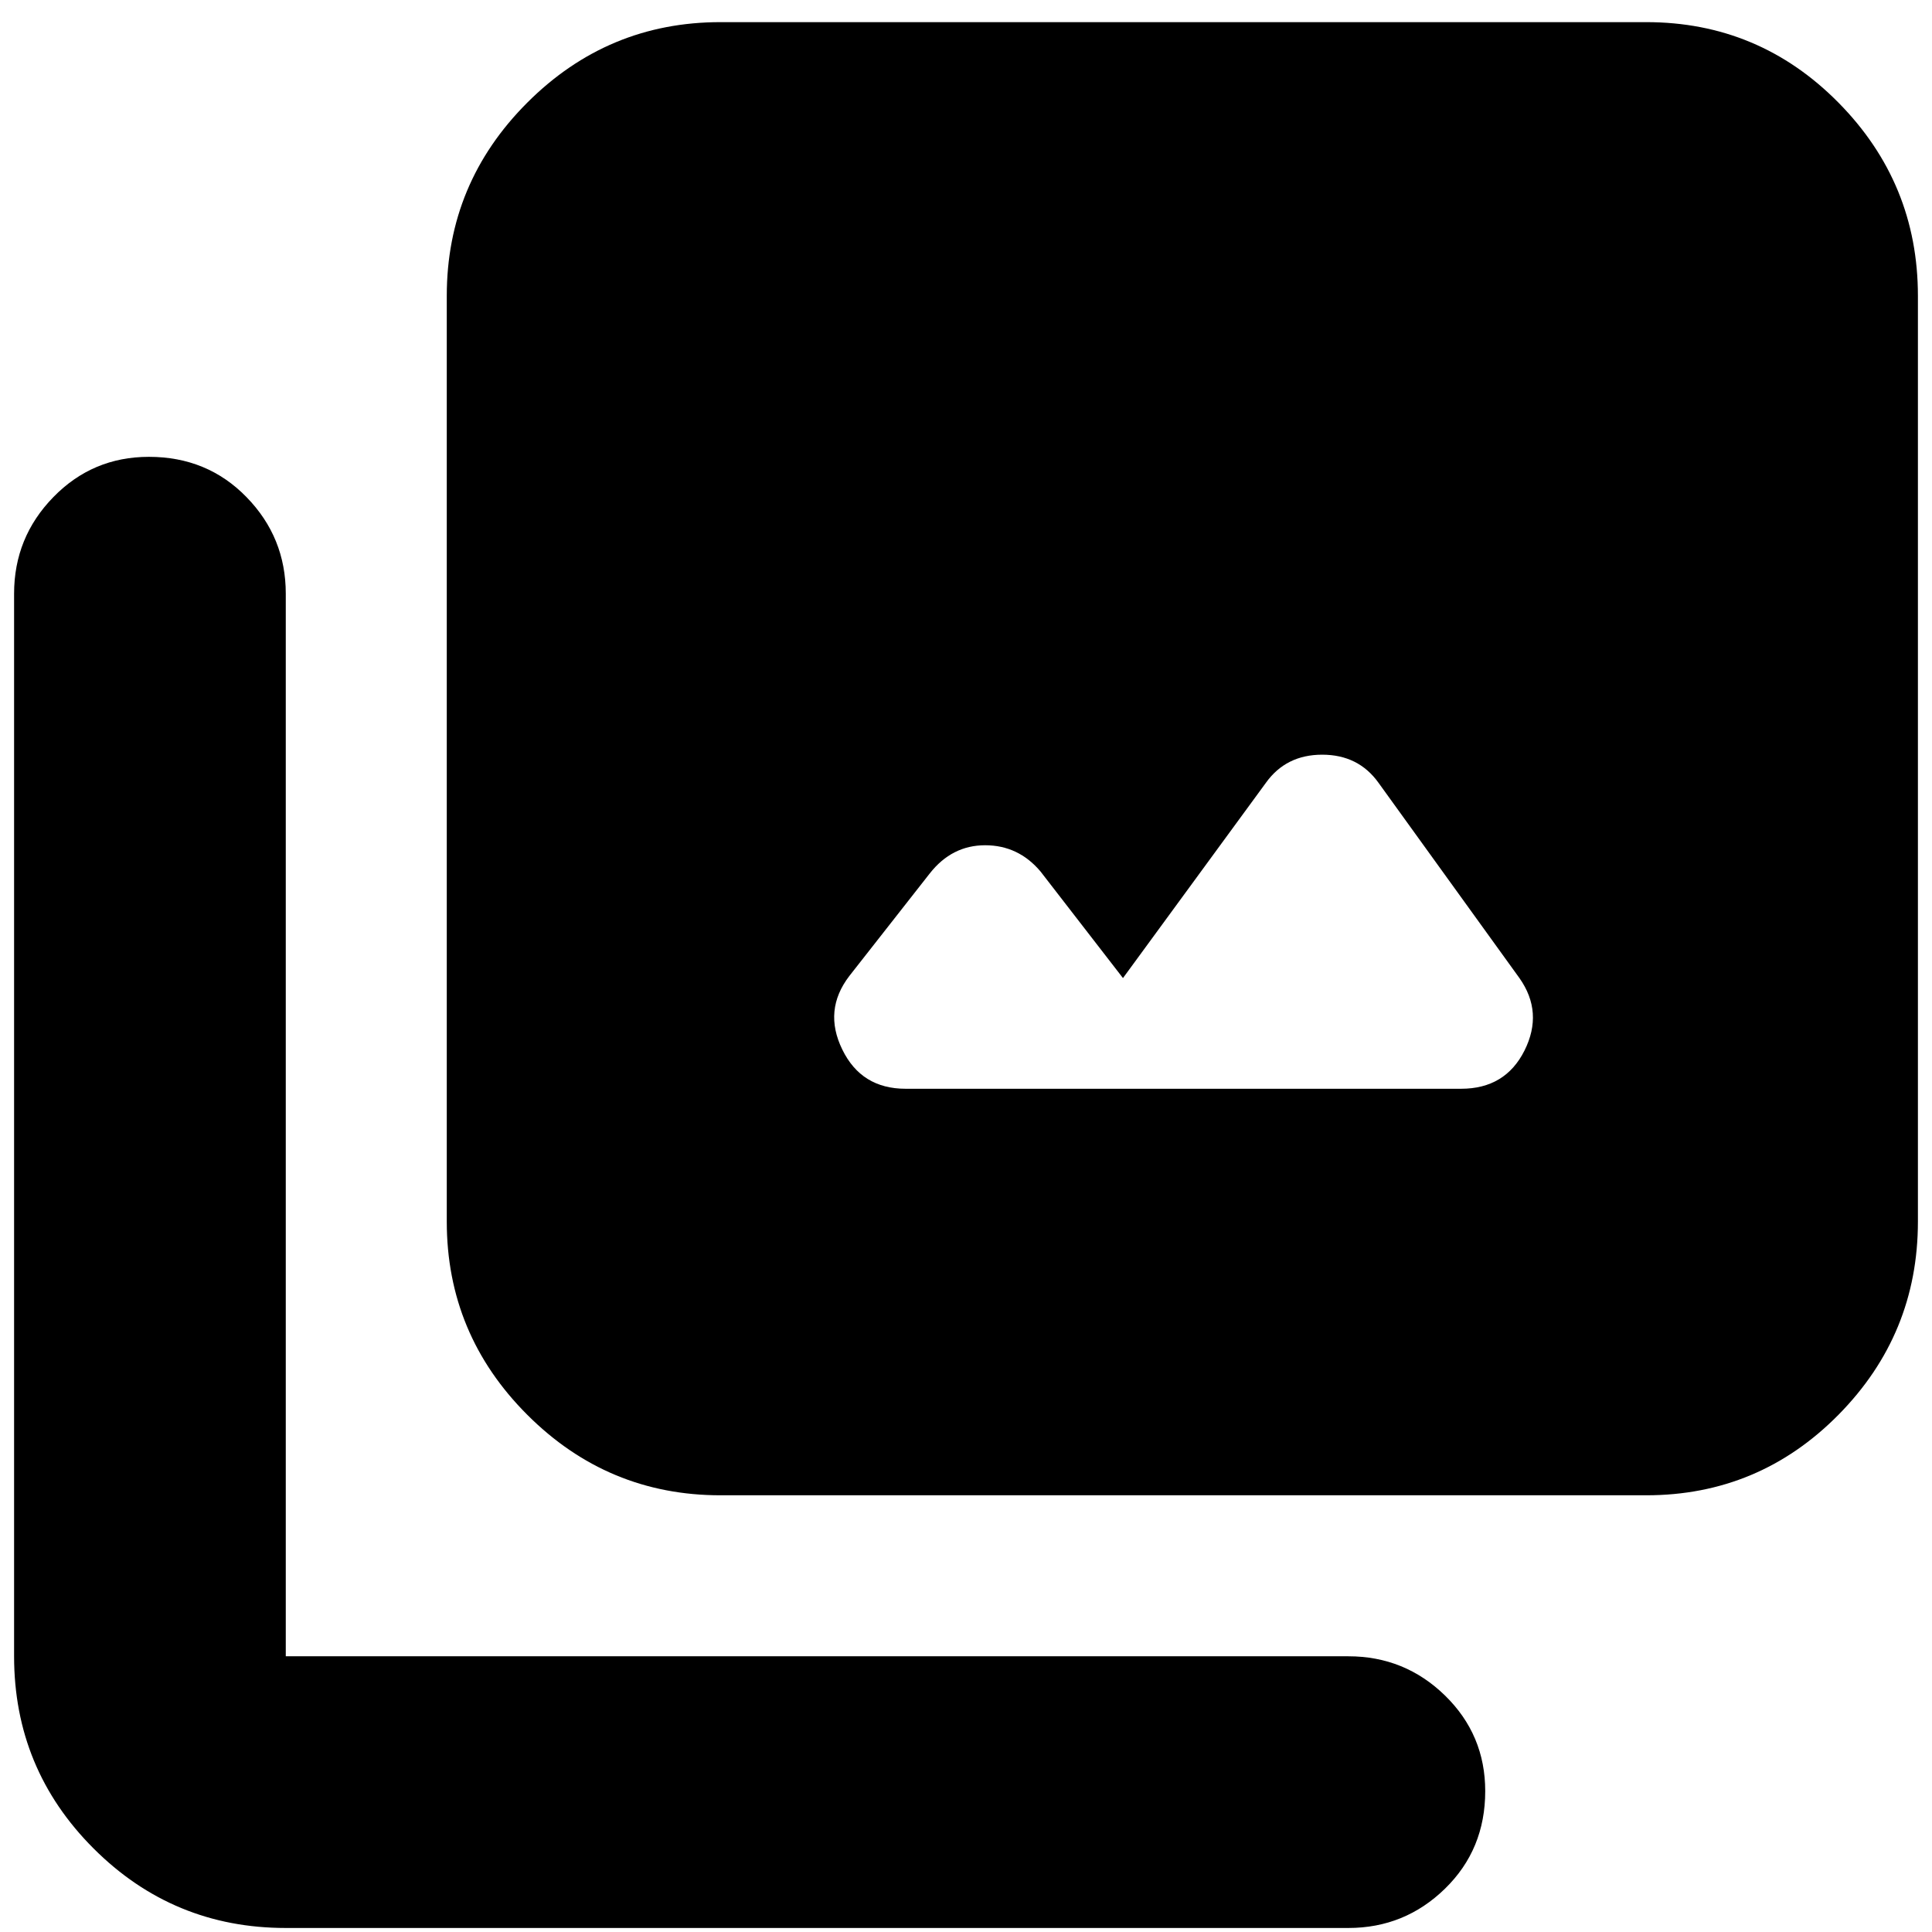 <svg xmlns="http://www.w3.org/2000/svg" height="24" width="24"><path d="M11.25 13.525H18.15Q18.7 13.525 18.938 13.05Q19.175 12.575 18.875 12.15L17.125 9.725Q16.875 9.375 16.425 9.375Q15.975 9.375 15.725 9.725L13.95 12.15L12.925 10.825Q12.65 10.5 12.238 10.5Q11.825 10.5 11.55 10.85L10.55 12.125Q10.225 12.55 10.463 13.037Q10.7 13.525 11.25 13.525ZM8.95 18.575Q7.55 18.575 6.55 17.575Q5.55 16.575 5.55 15.175V3.675Q5.55 2.275 6.55 1.275Q7.55 0.275 8.95 0.275H20.45Q21.85 0.275 22.838 1.275Q23.825 2.275 23.825 3.675V15.175Q23.825 16.575 22.838 17.575Q21.85 18.575 20.45 18.575ZM3.55 23.95Q2.15 23.95 1.162 22.962Q0.175 21.975 0.175 20.575V7.375Q0.175 6.675 0.663 6.175Q1.15 5.675 1.85 5.675Q2.575 5.675 3.062 6.175Q3.55 6.675 3.55 7.375V20.575Q3.55 20.575 3.55 20.575Q3.55 20.575 3.55 20.575H16.75Q17.45 20.575 17.95 21.062Q18.45 21.55 18.45 22.25Q18.45 22.975 17.95 23.462Q17.45 23.95 16.75 23.95Z"/></svg>